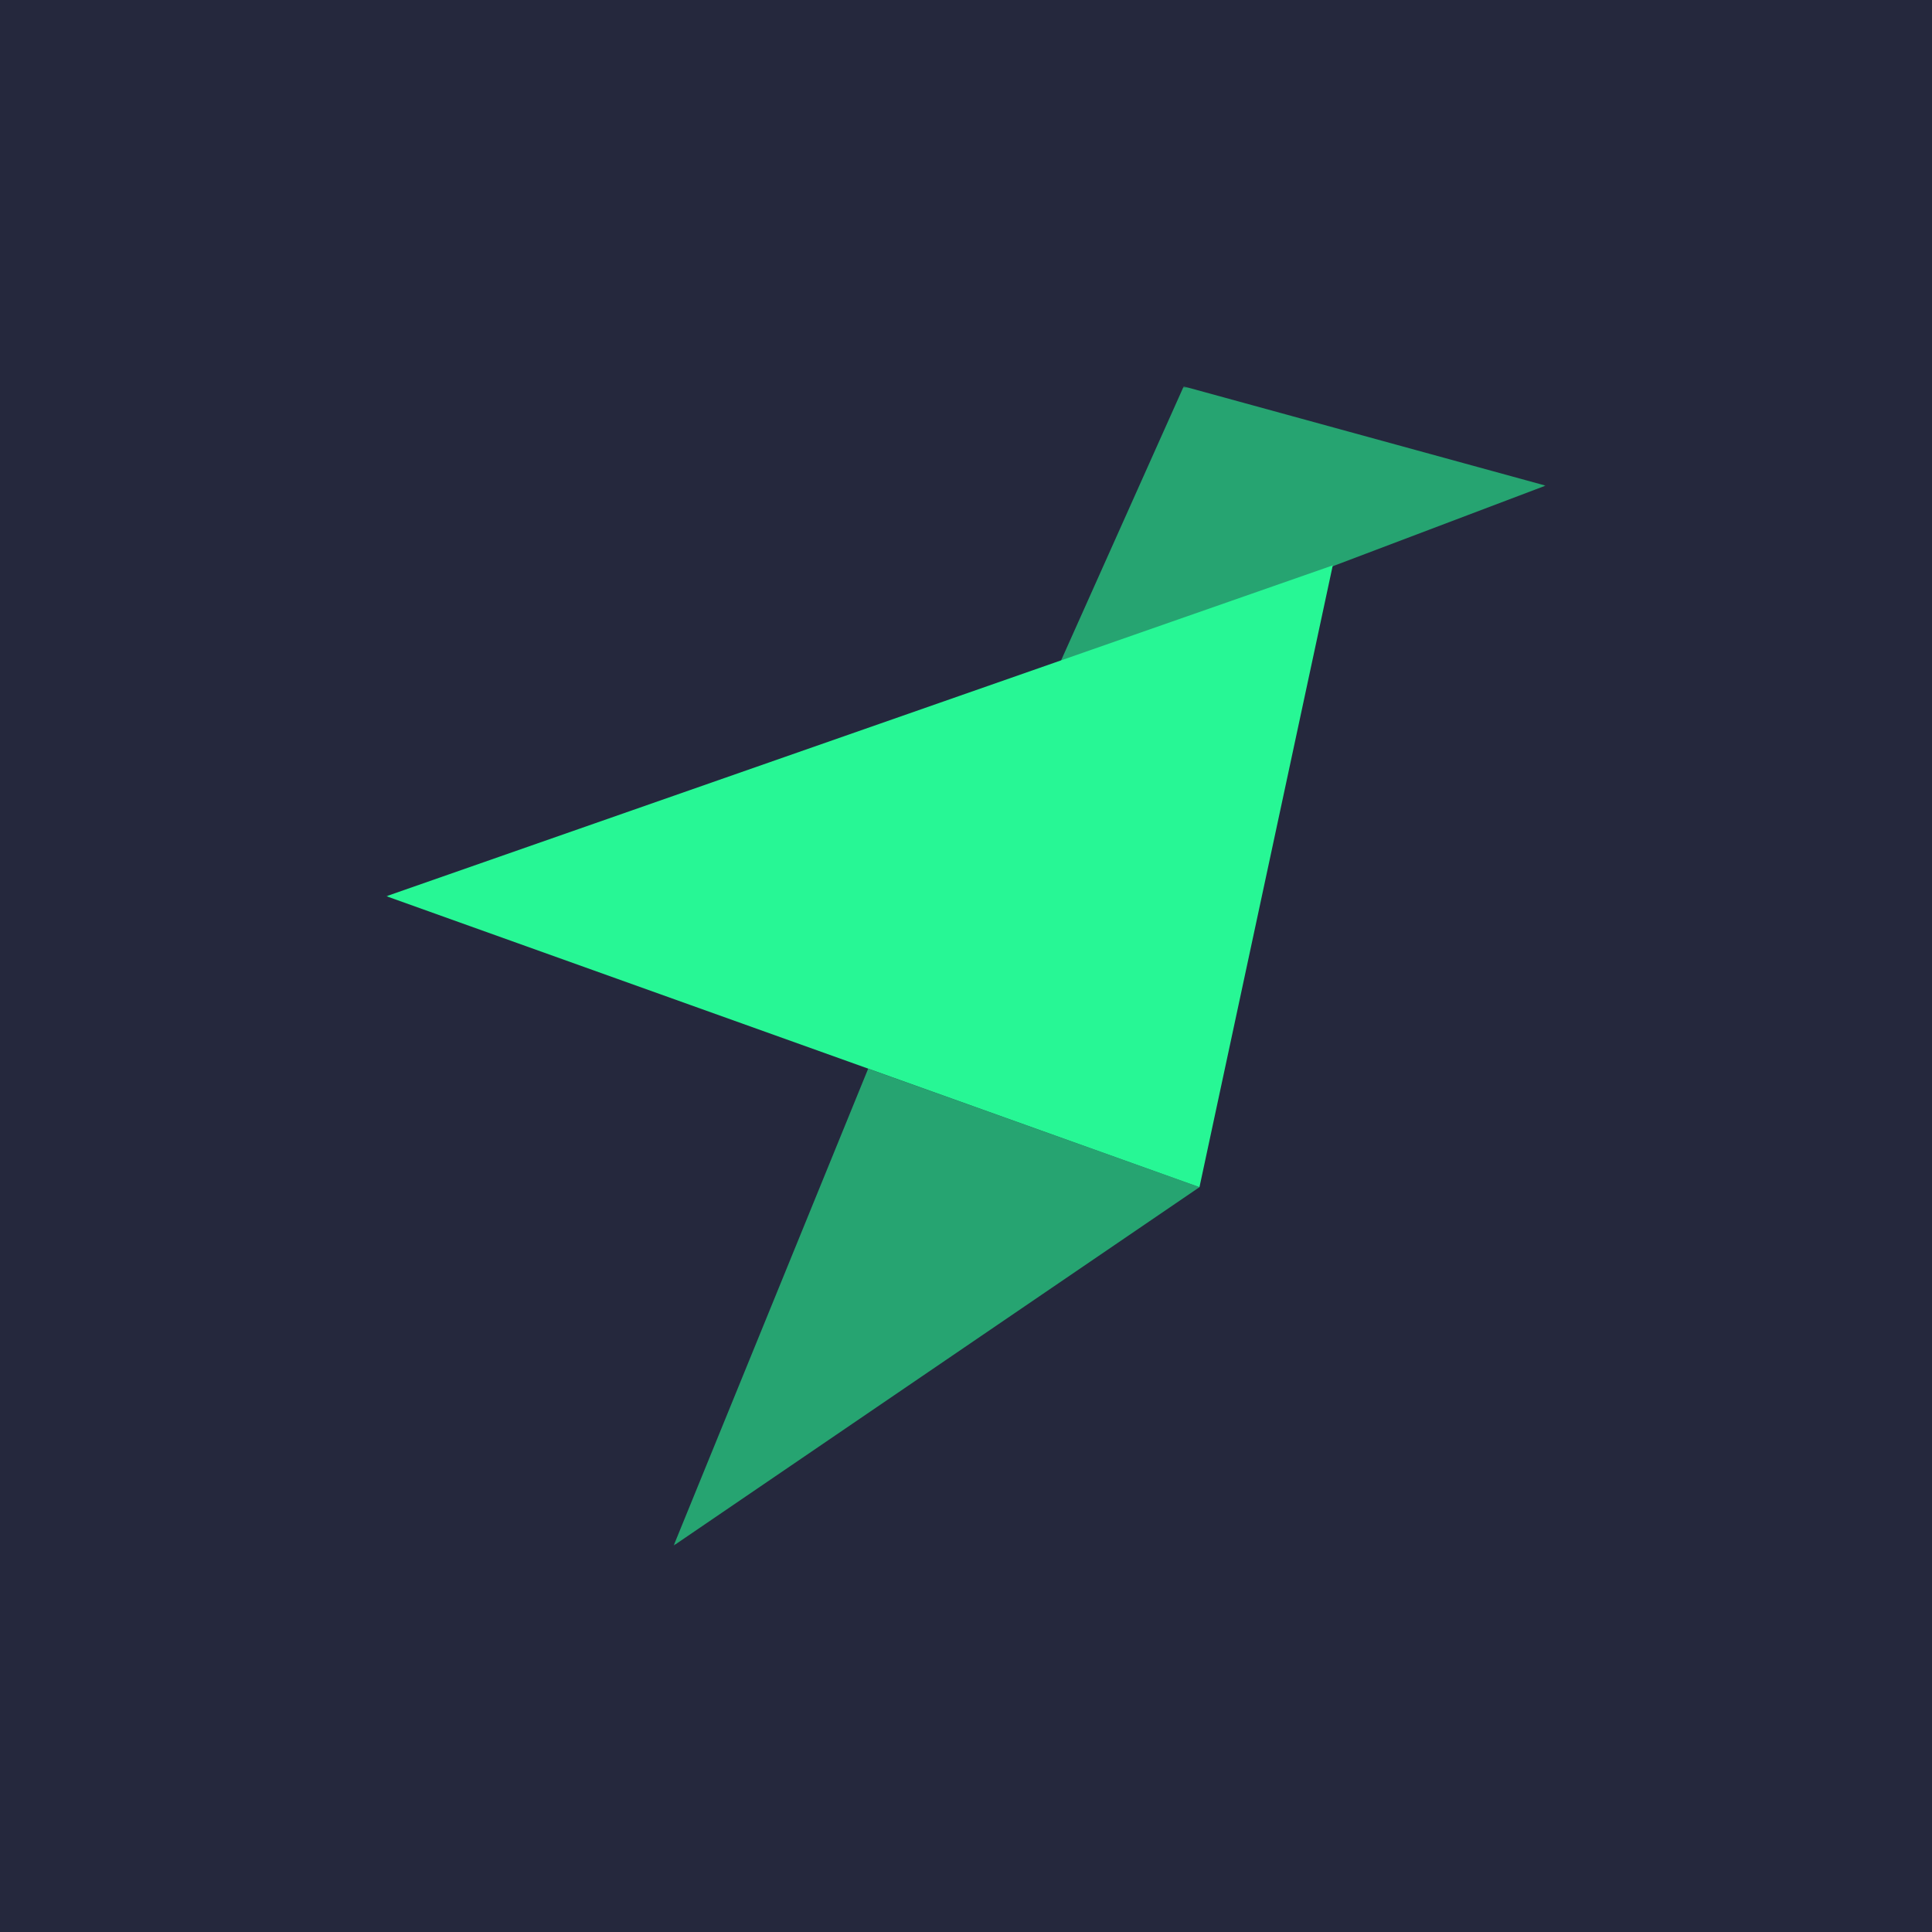 <svg width="500" height="500" viewBox="0 0 500 500" fill="none" xmlns="http://www.w3.org/2000/svg">
<rect width="500" height="500" fill="#25283D"/>
<mask id="mask0_1_12" style="mask-type:luminance" maskUnits="userSpaceOnUse" x="100" y="100" width="300" height="300">
<path d="M400 100H100V400H400V100Z" fill="white"/>
</mask>
<g mask="url(#mask0_1_12)">
<path opacity="0.6" d="M400 125.68L306.34 100L273.4 173.62L400 125.68ZM310.42 307.24L224.68 276.58L174.34 400L310.42 307.24Z" fill="#27F795"/>
<path d="M100 231.94L310.42 307.24L344.92 146.32L100 231.94Z" fill="#27F795"/>
</g>
</svg>
